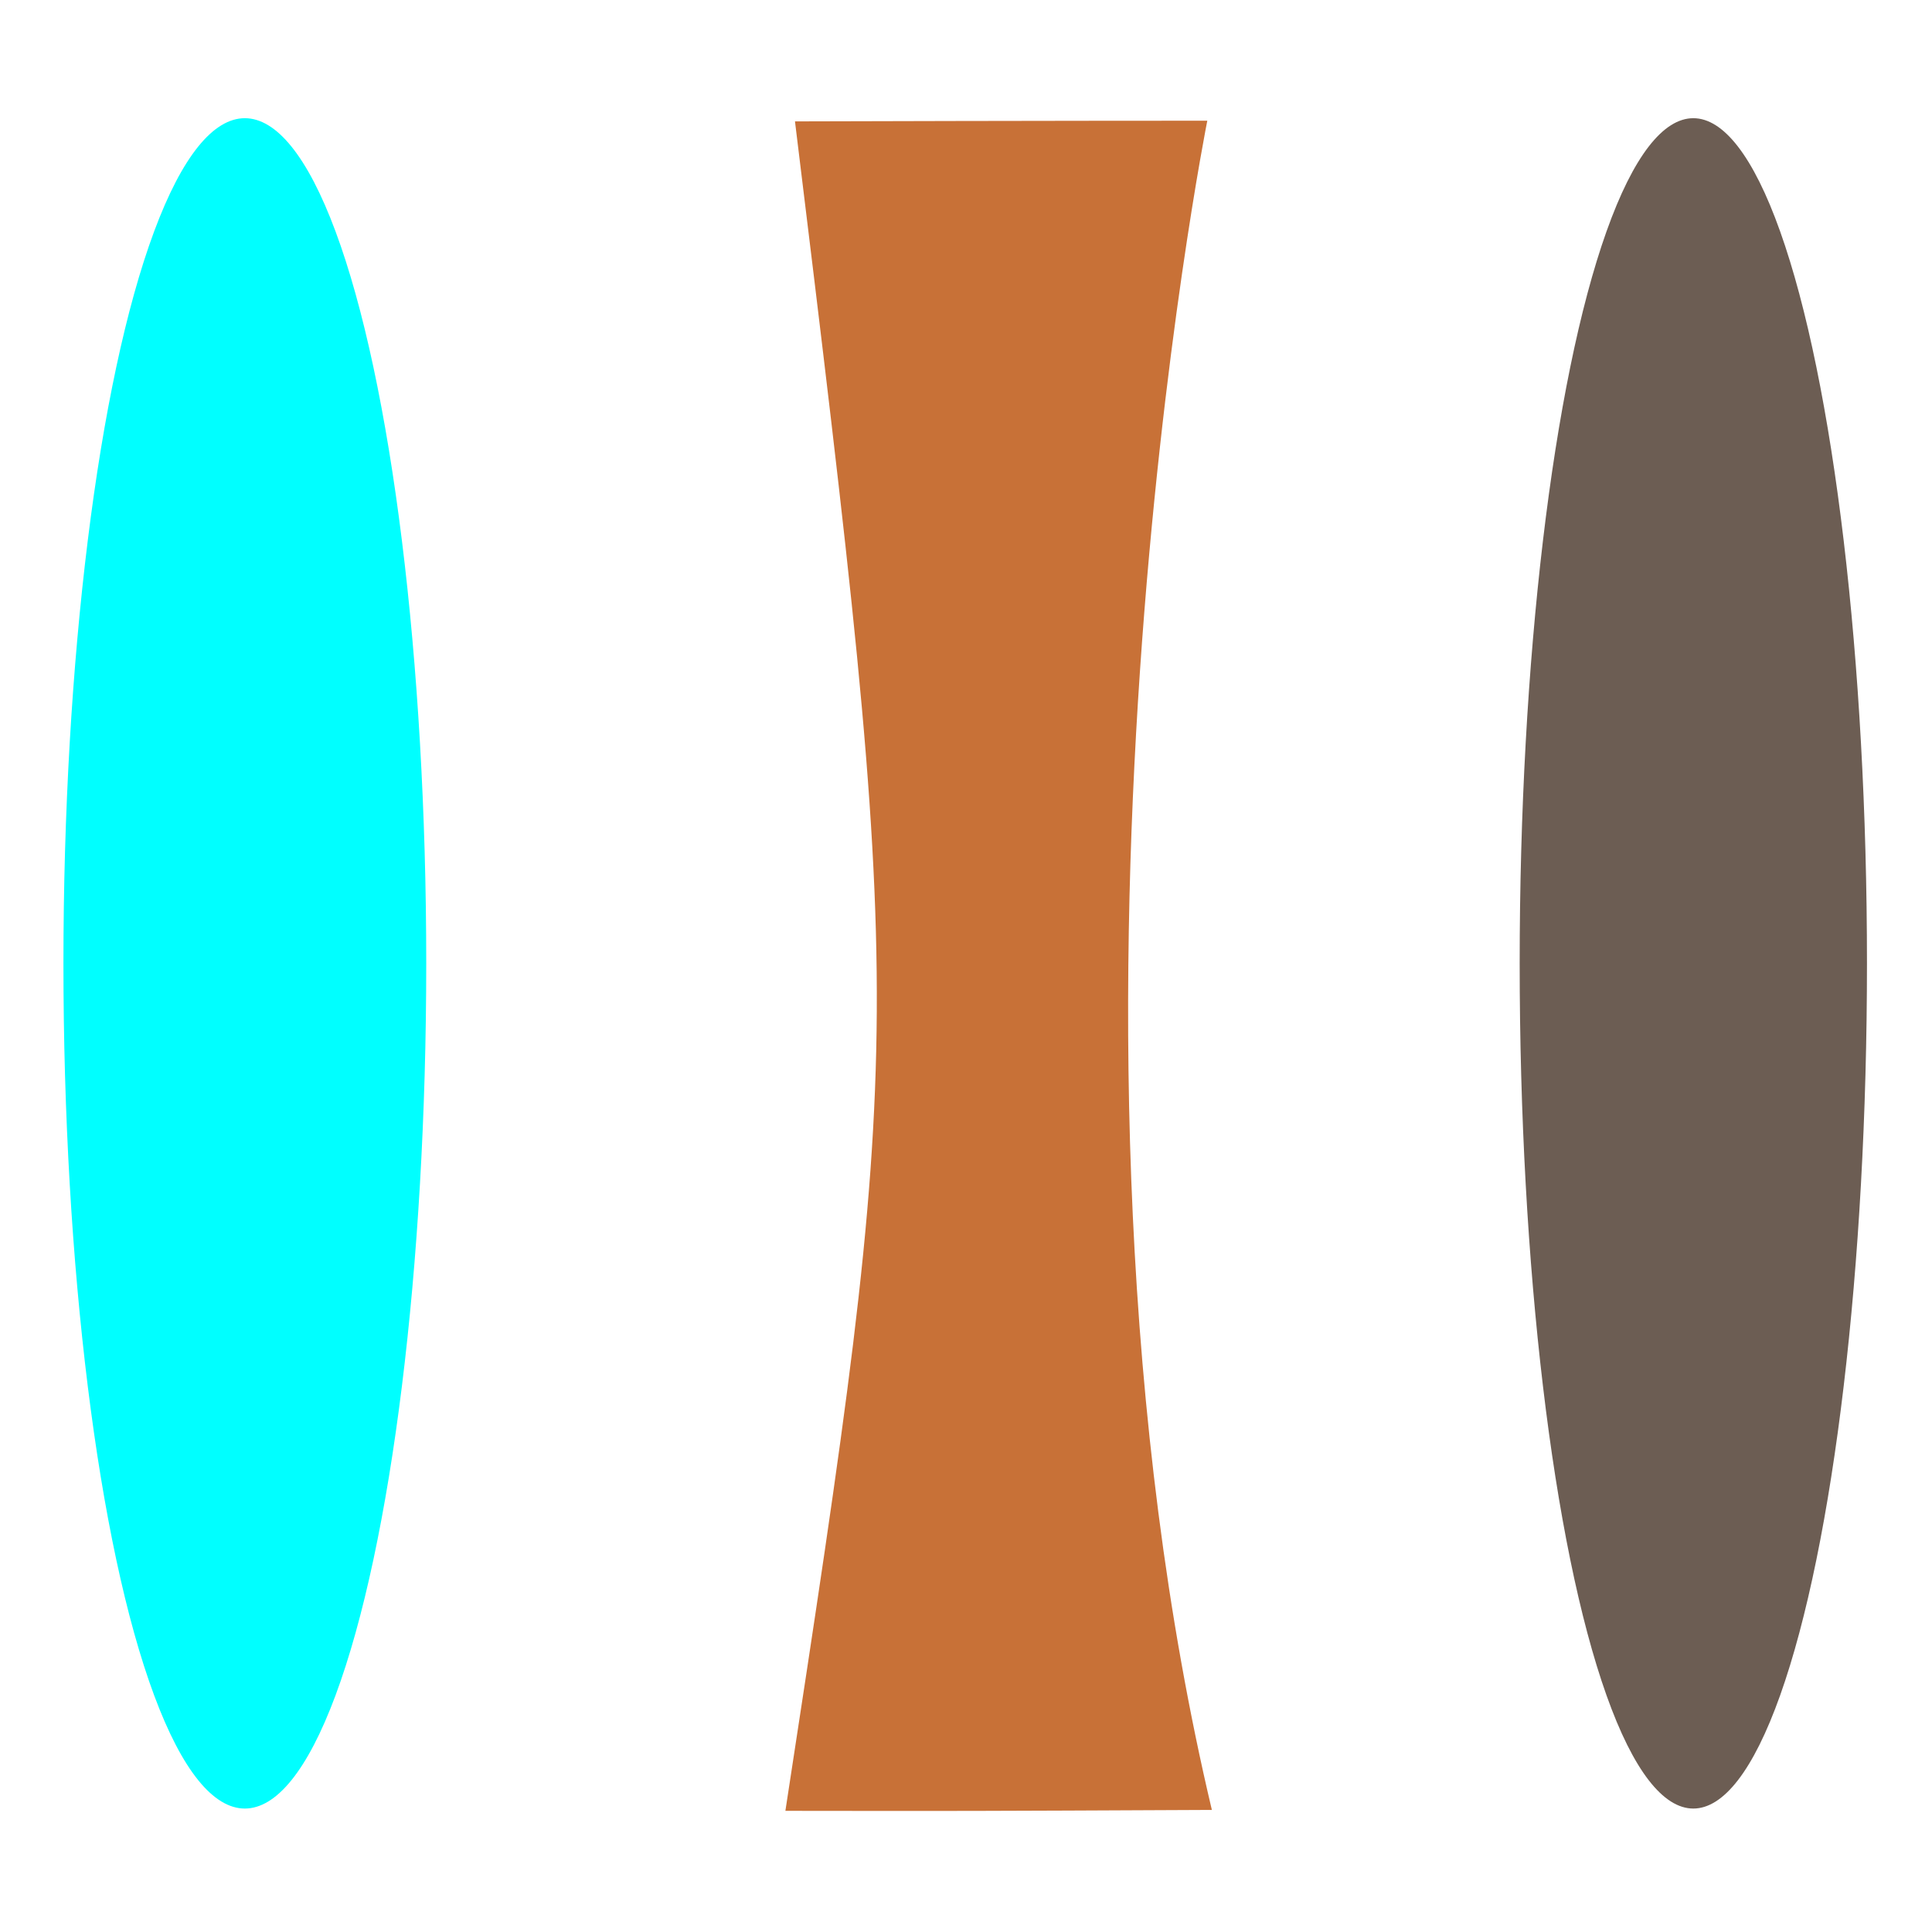 <?xml version="1.0" encoding="UTF-8" standalone="no"?>
<!-- Created with Inkscape (http://www.inkscape.org/) -->

<svg
   xmlns:dc="http://purl.org/dc/elements/1.1/"
   xmlns:cc="http://creativecommons.org/ns#"
   xmlns:rdf="http://www.w3.org/1999/02/22-rdf-syntax-ns#"
   xmlns:svg="http://www.w3.org/2000/svg"
   xmlns="http://www.w3.org/2000/svg"
   xmlns:sodipodi="http://sodipodi.sourceforge.net/DTD/sodipodi-0.dtd"
   xmlns:inkscape="http://www.inkscape.org/namespaces/inkscape"
   width="32"
   height="32"
   viewBox="0 0 8.467 8.467"
   version="1.1"
   id="svg198"
   inkscape:version="0.92.4 (5da689c313, 2019-01-14)"
   sodipodi:docname="LAYOUT.svg">
  <defs
     id="defs192" />
  <sodipodi:namedview
     id="base"
     pagecolor="#ffffff"
     bordercolor="#666666"
     borderopacity="1.0"
     inkscape:pageopacity="0.0"
     inkscape:pageshadow="2"
     inkscape:zoom="31.678384"
     inkscape:cx="-0.55652837"
     inkscape:cy="12.821116"
     inkscape:document-units="mm"
     inkscape:current-layer="layer1"
     showgrid="true"
     inkscape:window-width="2421"
     inkscape:window-height="1395"
     inkscape:window-x="126"
     inkscape:window-y="-13"
     inkscape:window-maximized="1"
     units="px"
     showguides="false"
     inkscape:snap-global="true">
    <inkscape:grid
       type="xygrid"
       id="grid9" />
  </sodipodi:namedview>
  <g
     inkscape:label="Layer 1"
     inkscape:groupmode="layer"
     id="layer1"
     transform="translate(-17.67,-51.164)">
    <ellipse
       style="fill:#00ffff;stroke-width:0.374"
       id="path3711"
       ry="3.704"
       rx="0.795"
       cy="55.386"
       cx="18.743" />
    <ellipse
       style="fill:#6c5d53;stroke-width:0.366"
       id="path3711-7"
       ry="3.704"
       rx="0.761"
       cy="55.386"
       cx="25.091" />
    <path
       style="fill:#c87137;stroke-width:0.363"
       d="m 22.982,59.096 c -1.079,0.005 -1.079,0.005 -1.87,0.004 0.527,-3.438 0.527,-3.438 0.042,-7.404 1.014,-0.003 1.807,-0.003 1.807,-0.003 0,0 -0.794,3.969 0.02,7.403 z"
       id="path3711-5"
       inkscape:connector-curvature="0"
       sodipodi:nodetypes="ccccc" />
  </g>
</svg>
